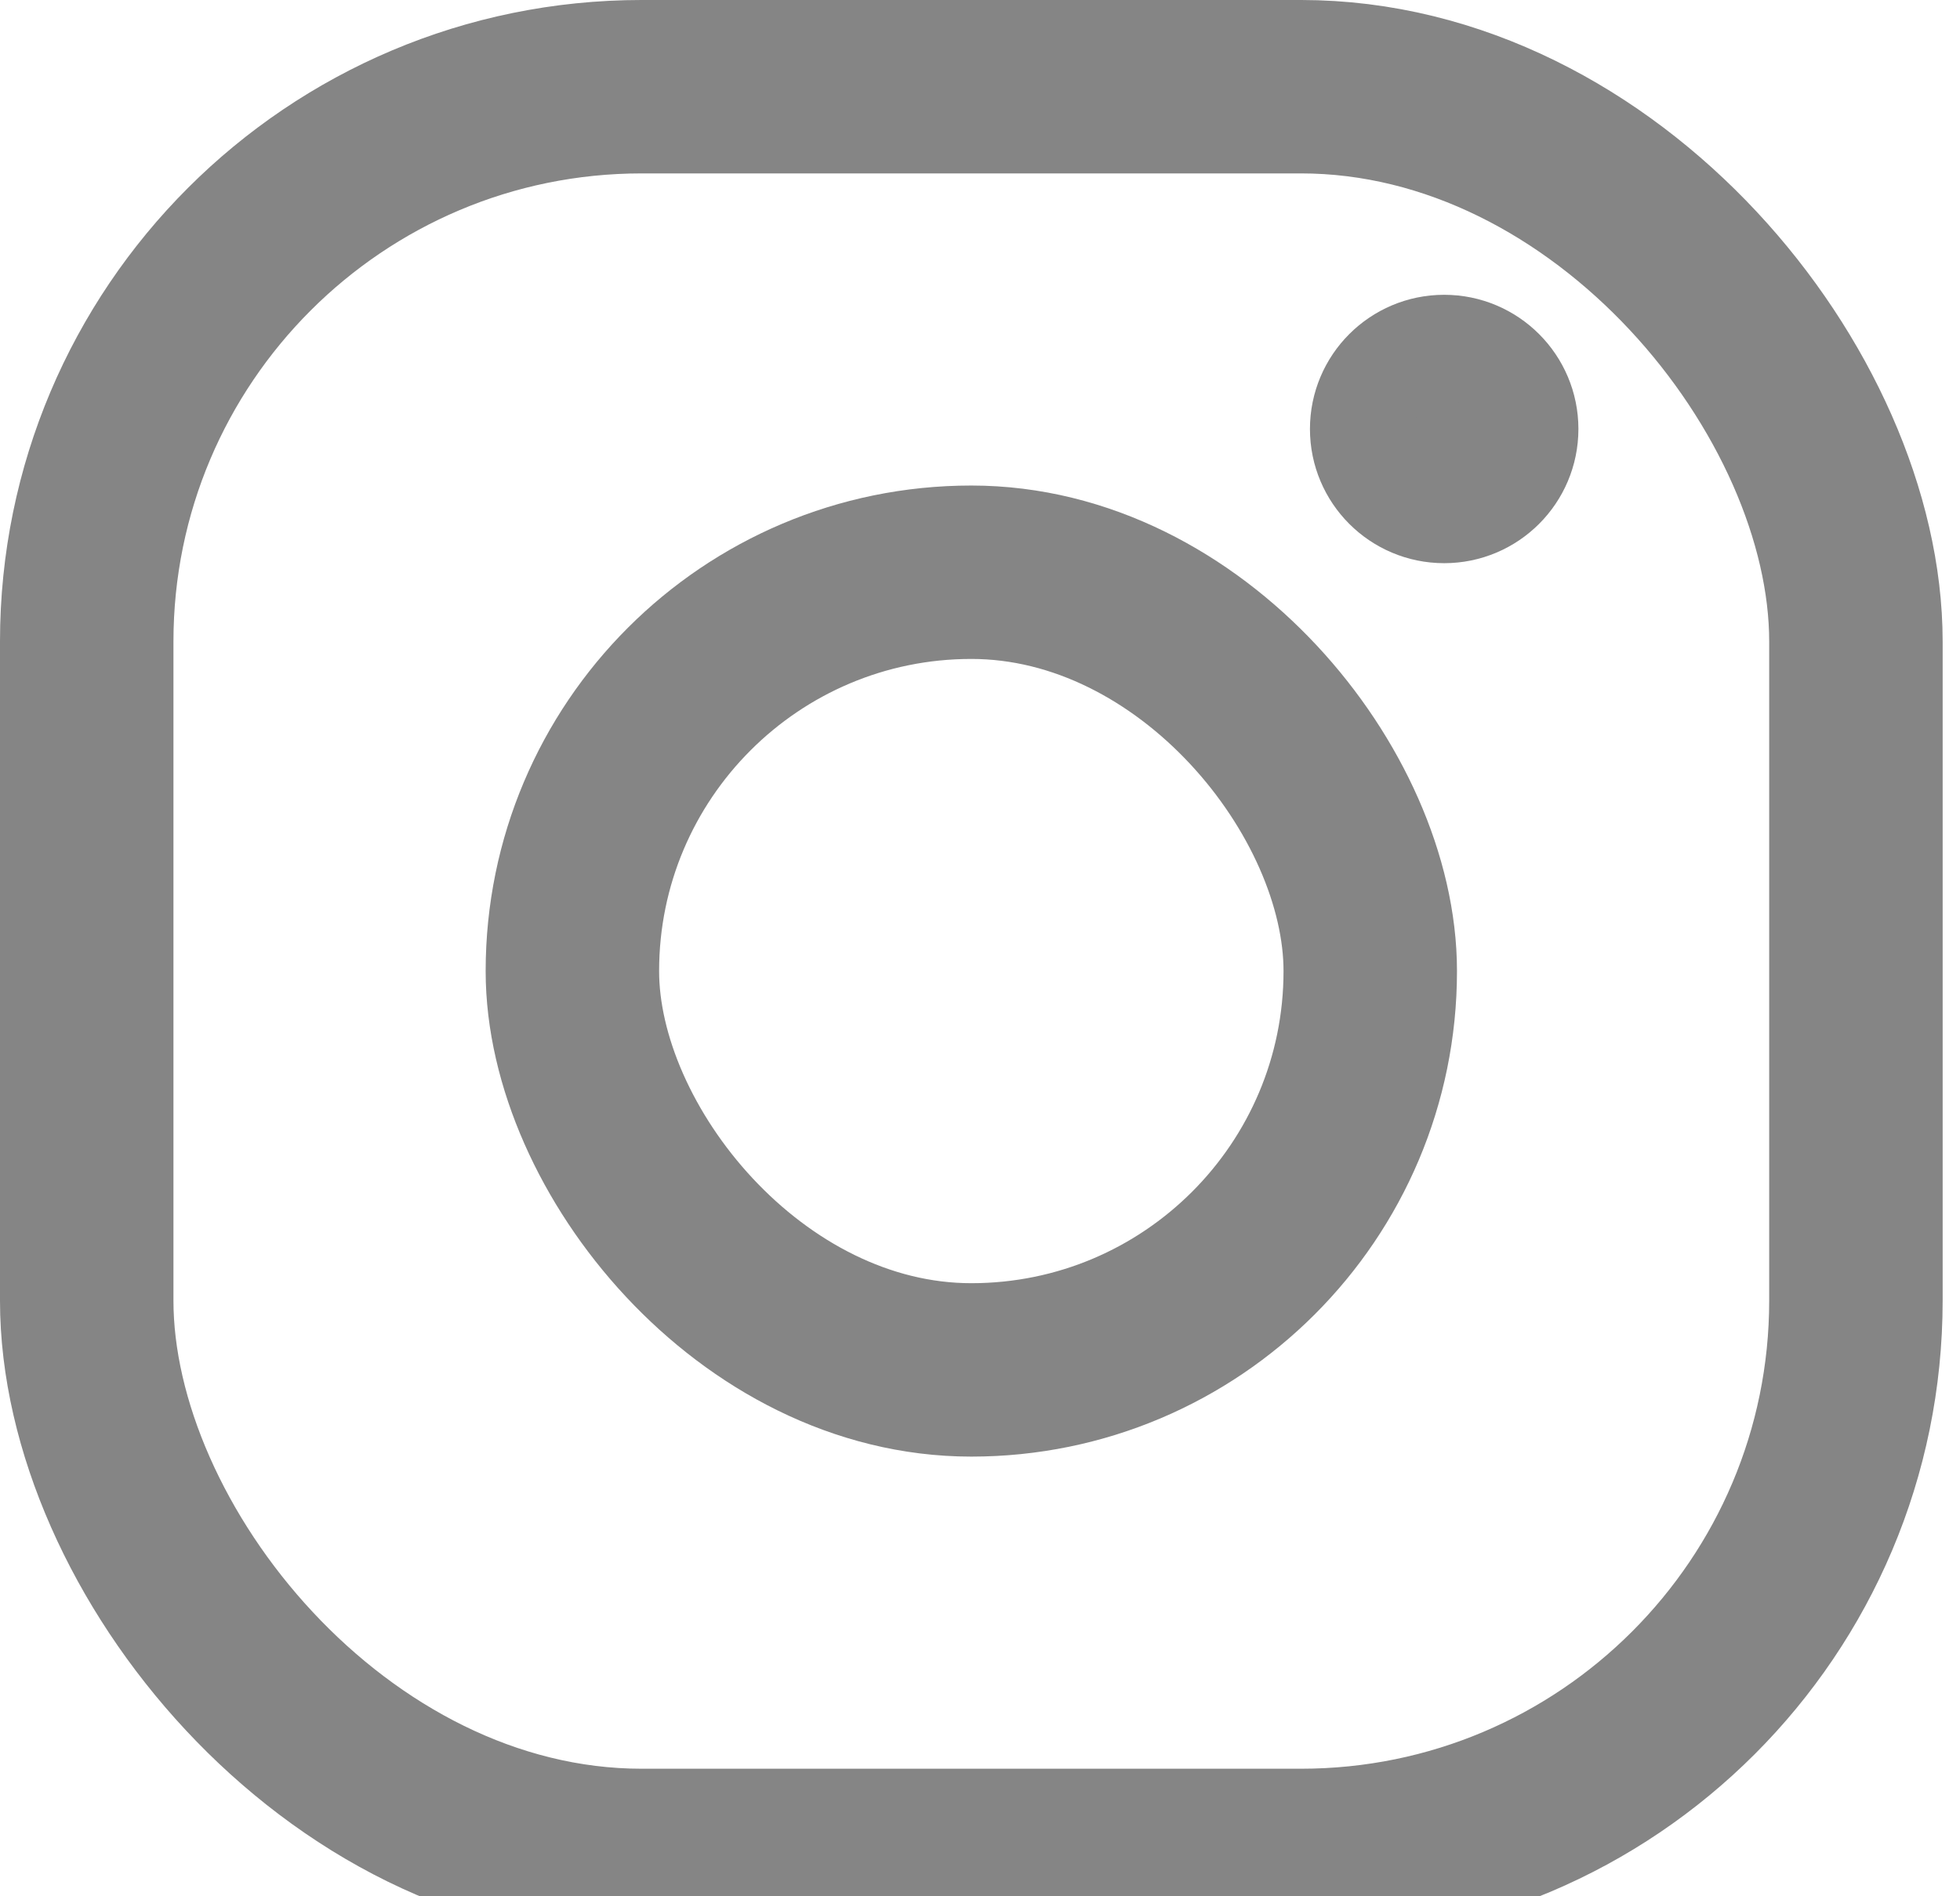 <?xml version="1.0" encoding="UTF-8"?>
<svg width="155px" height="150px" viewBox="0 0 155 150" version="1.1" xmlns="http://www.w3.org/2000/svg" xmlns:xlink="http://www.w3.org/1999/xlink">
    <!-- Generator: Sketch 59 (86127) - https://sketch.com -->
    <title>insta large</title>
    <desc>Created with Sketch.</desc>
    <g id="insta-large" stroke="none" stroke-width="1" fill="none" fill-rule="evenodd">
        <rect id="Rectangle" stroke="#858585" stroke-width="13.717" x="6.858" y="6.858" width="139.911" height="139.911" rx="43.894"></rect>
        <rect id="Rectangle" stroke="#858585" stroke-width="13.717" x="45.265" y="45.265" width="63.097" height="63.097" rx="31.549"></rect>
        <circle id="Oval" stroke="#858585" stroke-width="8.23" fill="#858585" cx="114.208" cy="33.934" r="6.5"></circle>
    </g>
</svg>